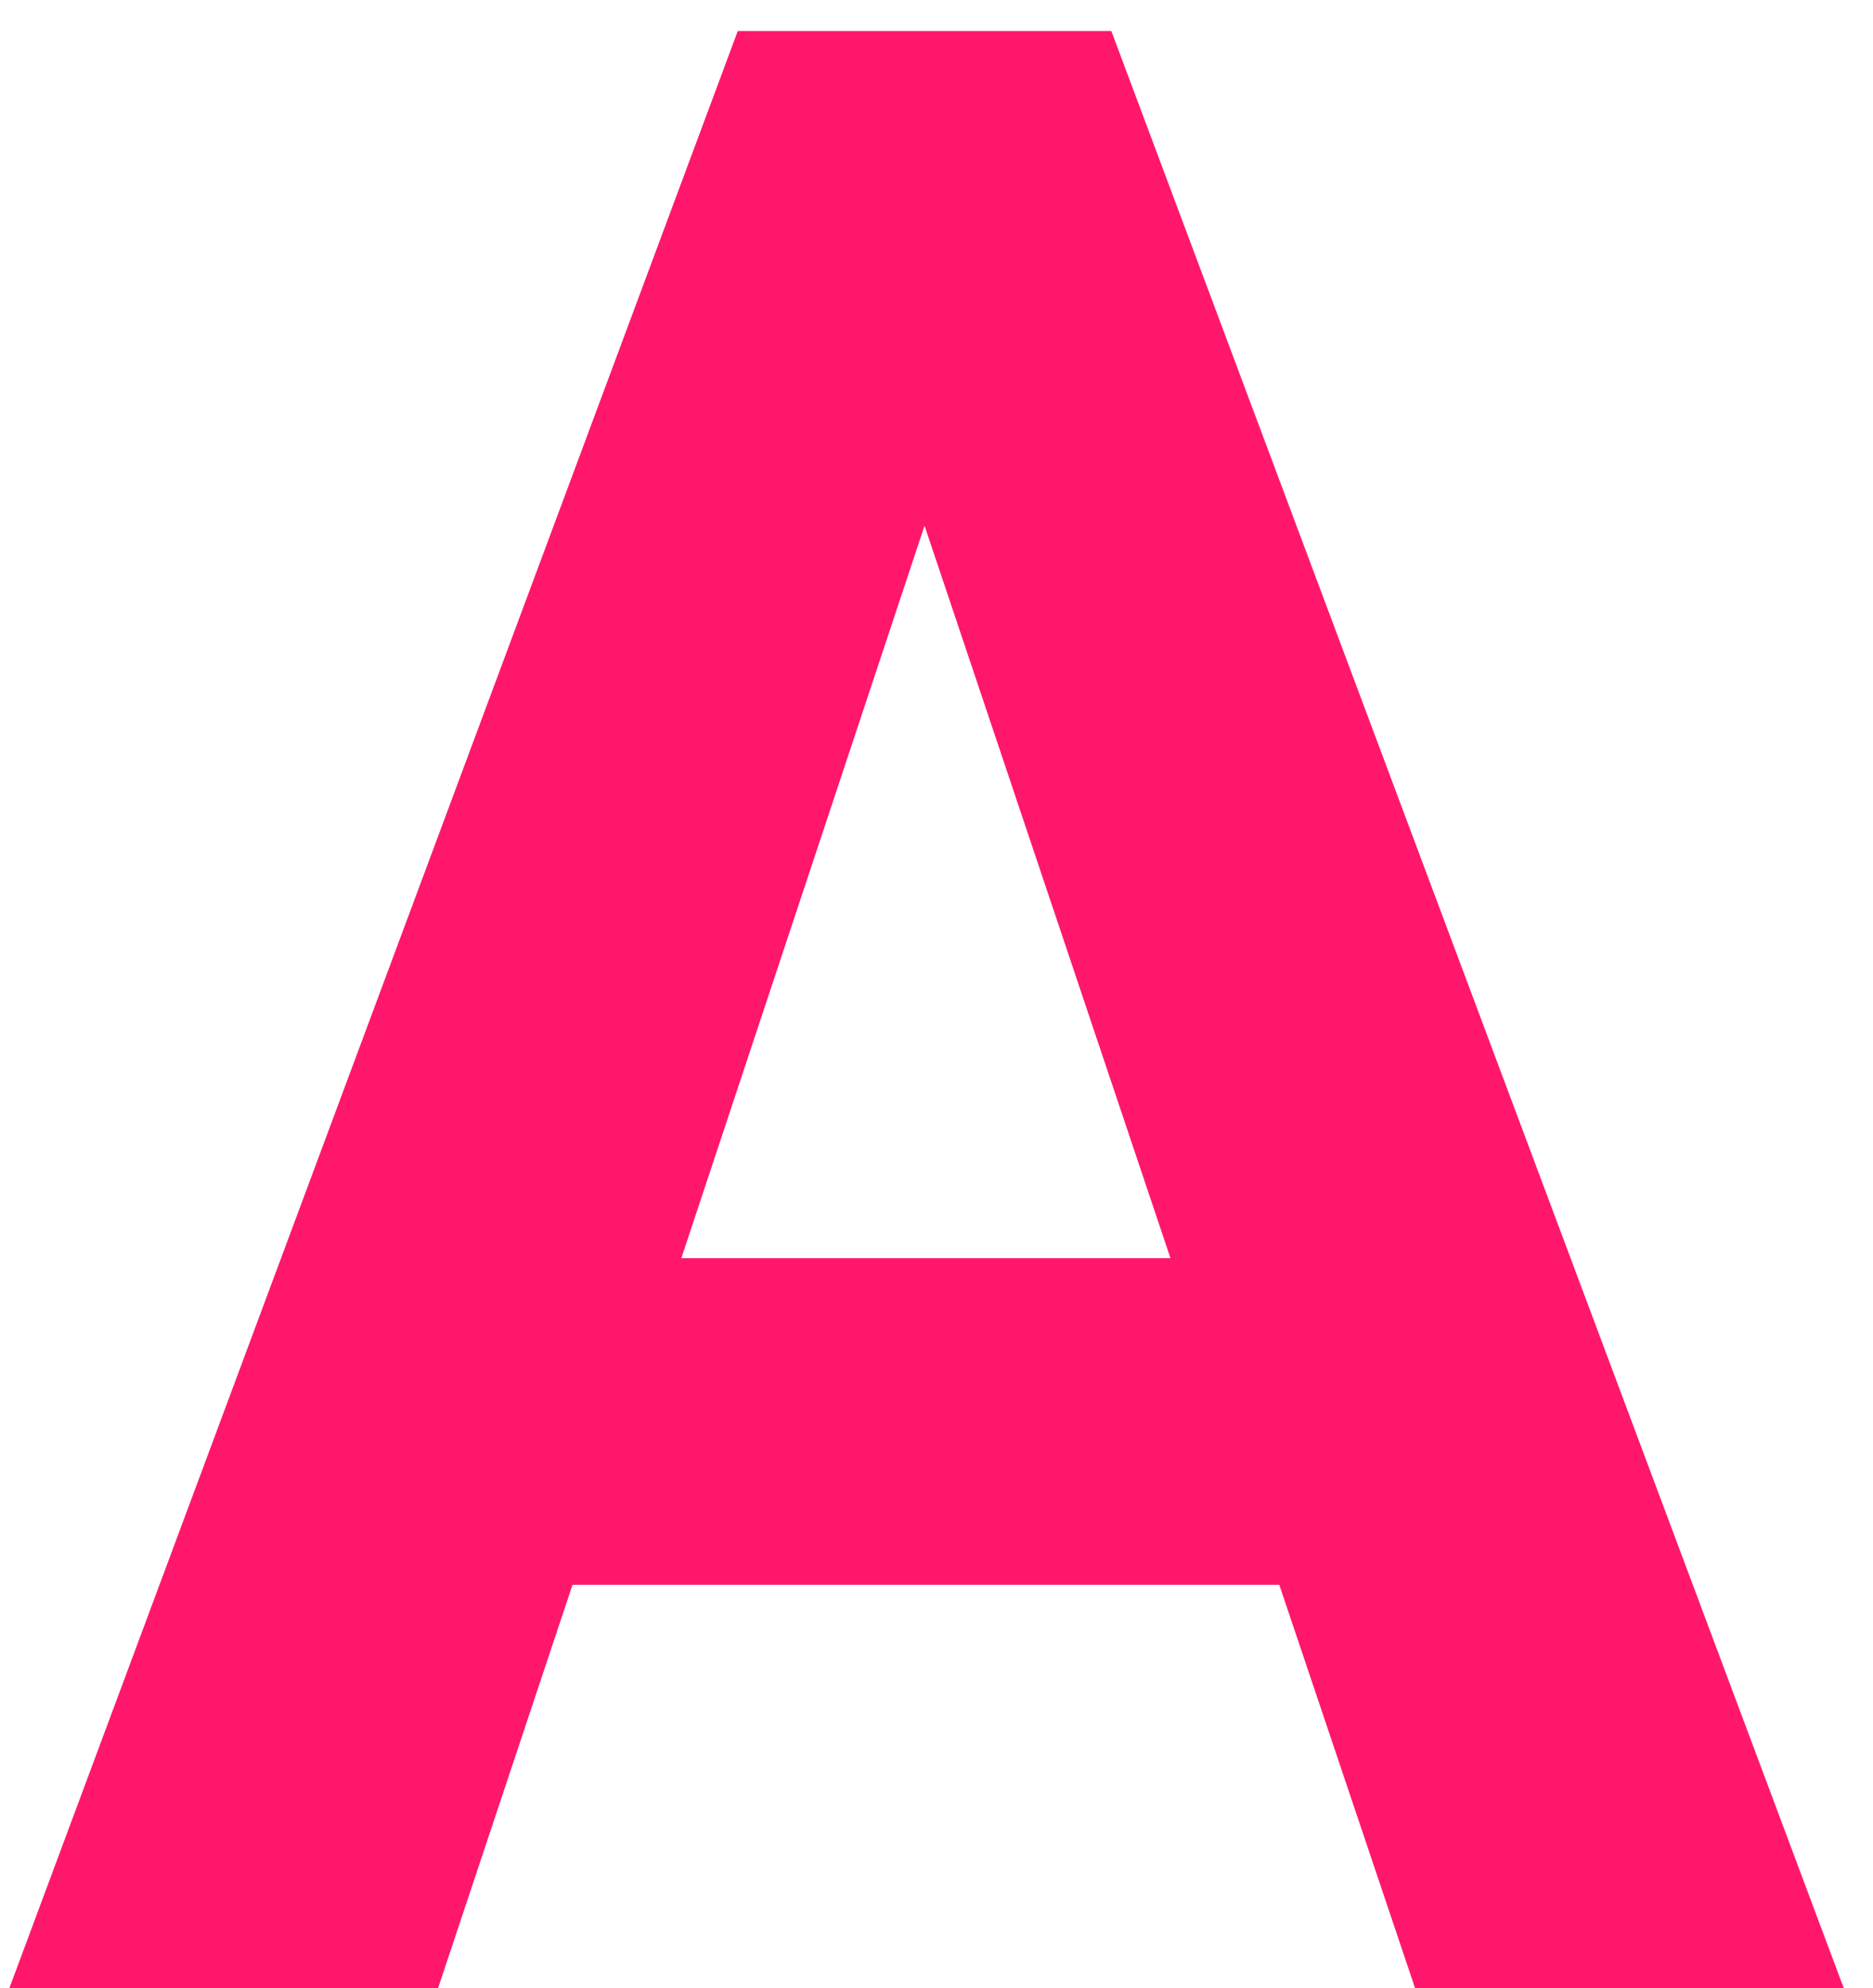 <svg viewBox="0 0 49 52" xmlns="http://www.w3.org/2000/svg">
<path d="m33.469 41.453h-18.492l-3.516 10.547h-11.215l19.055-51.188h9.773l19.16 51.188h-11.215l-3.551-10.547zm-15.645-8.543h12.797l-6.434-19.16-6.363 19.16z" fill="#ff176b"/>
</svg>